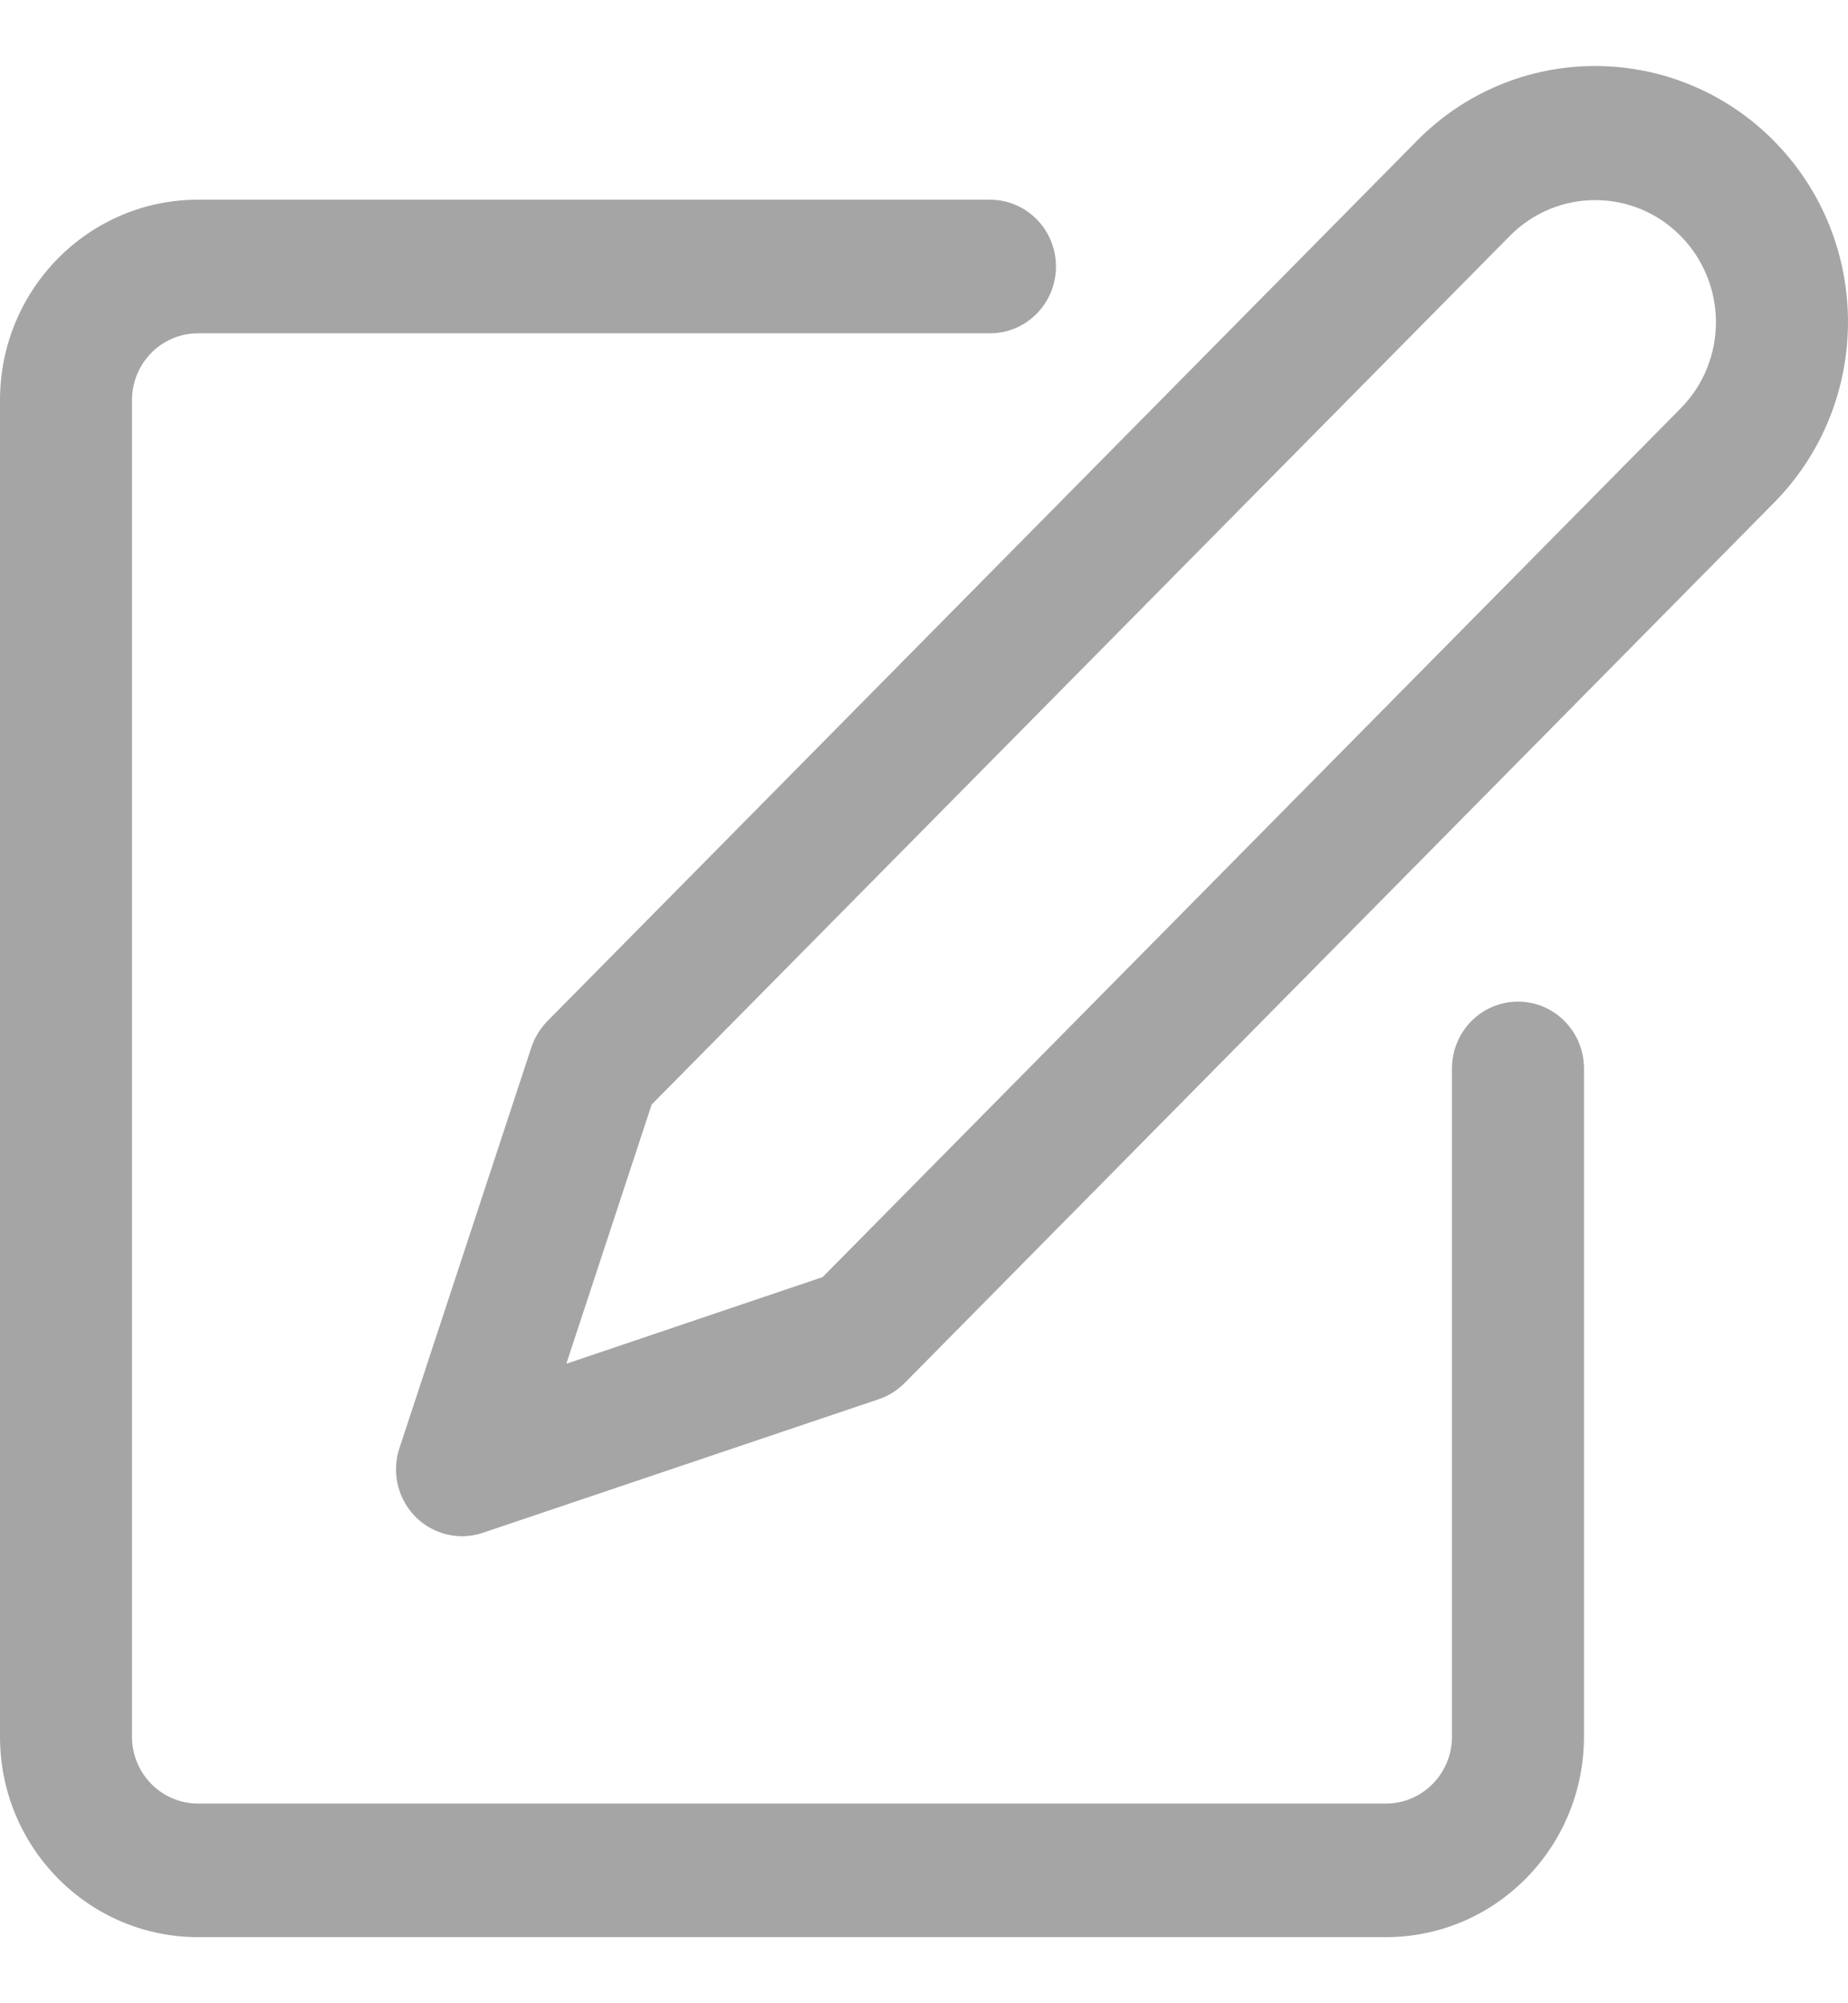 <svg width="24" height="26" viewBox="0 0 24 26" fill="none" xmlns="http://www.w3.org/2000/svg">
<g clip-path="url(#clip0)">
<path d="M19.714 13C19.241 13 18.857 13.388 18.857 13.867V22.54C18.857 23.019 18.473 23.408 18 23.408H2.571C2.098 23.408 1.714 23.019 1.714 22.54V5.194C1.714 4.715 2.098 4.326 2.571 4.326H12.857C13.33 4.326 13.714 3.938 13.714 3.459C13.714 2.98 13.33 2.592 12.857 2.592H2.571C1.151 2.592 0 3.757 0 5.194V22.54C0 23.977 1.151 25.142 2.571 25.142H18C19.42 25.142 20.571 23.977 20.571 22.54V13.867C20.571 13.388 20.187 13 19.714 13Z" fill="#A5A5A5"/>
<path d="M23.039 1.83C22.424 1.207 21.589 0.857 20.718 0.857C19.848 0.855 19.012 1.205 18.398 1.831L7.108 13.254C7.014 13.35 6.944 13.466 6.901 13.593L5.187 18.797C5.038 19.252 5.28 19.743 5.73 19.894C5.817 19.924 5.908 19.939 6 19.939C6.092 19.938 6.183 19.924 6.271 19.894L11.413 18.16C11.54 18.117 11.655 18.045 11.749 17.95L23.039 6.525C24.32 5.229 24.32 3.127 23.039 1.83ZM21.827 5.3L10.684 16.575L7.355 17.7L8.463 14.336L19.61 3.06C20.223 2.442 21.216 2.443 21.827 3.063C22.119 3.359 22.284 3.76 22.285 4.178C22.286 4.599 22.121 5.003 21.827 5.3Z" fill="#A5A5A5"/>
</g>
<defs>
<clipPath id="clip0">
<rect width="24" height="24.285" fill="white" transform="translate(0 0.857)"/>
</clipPath>
</defs>
</svg>
